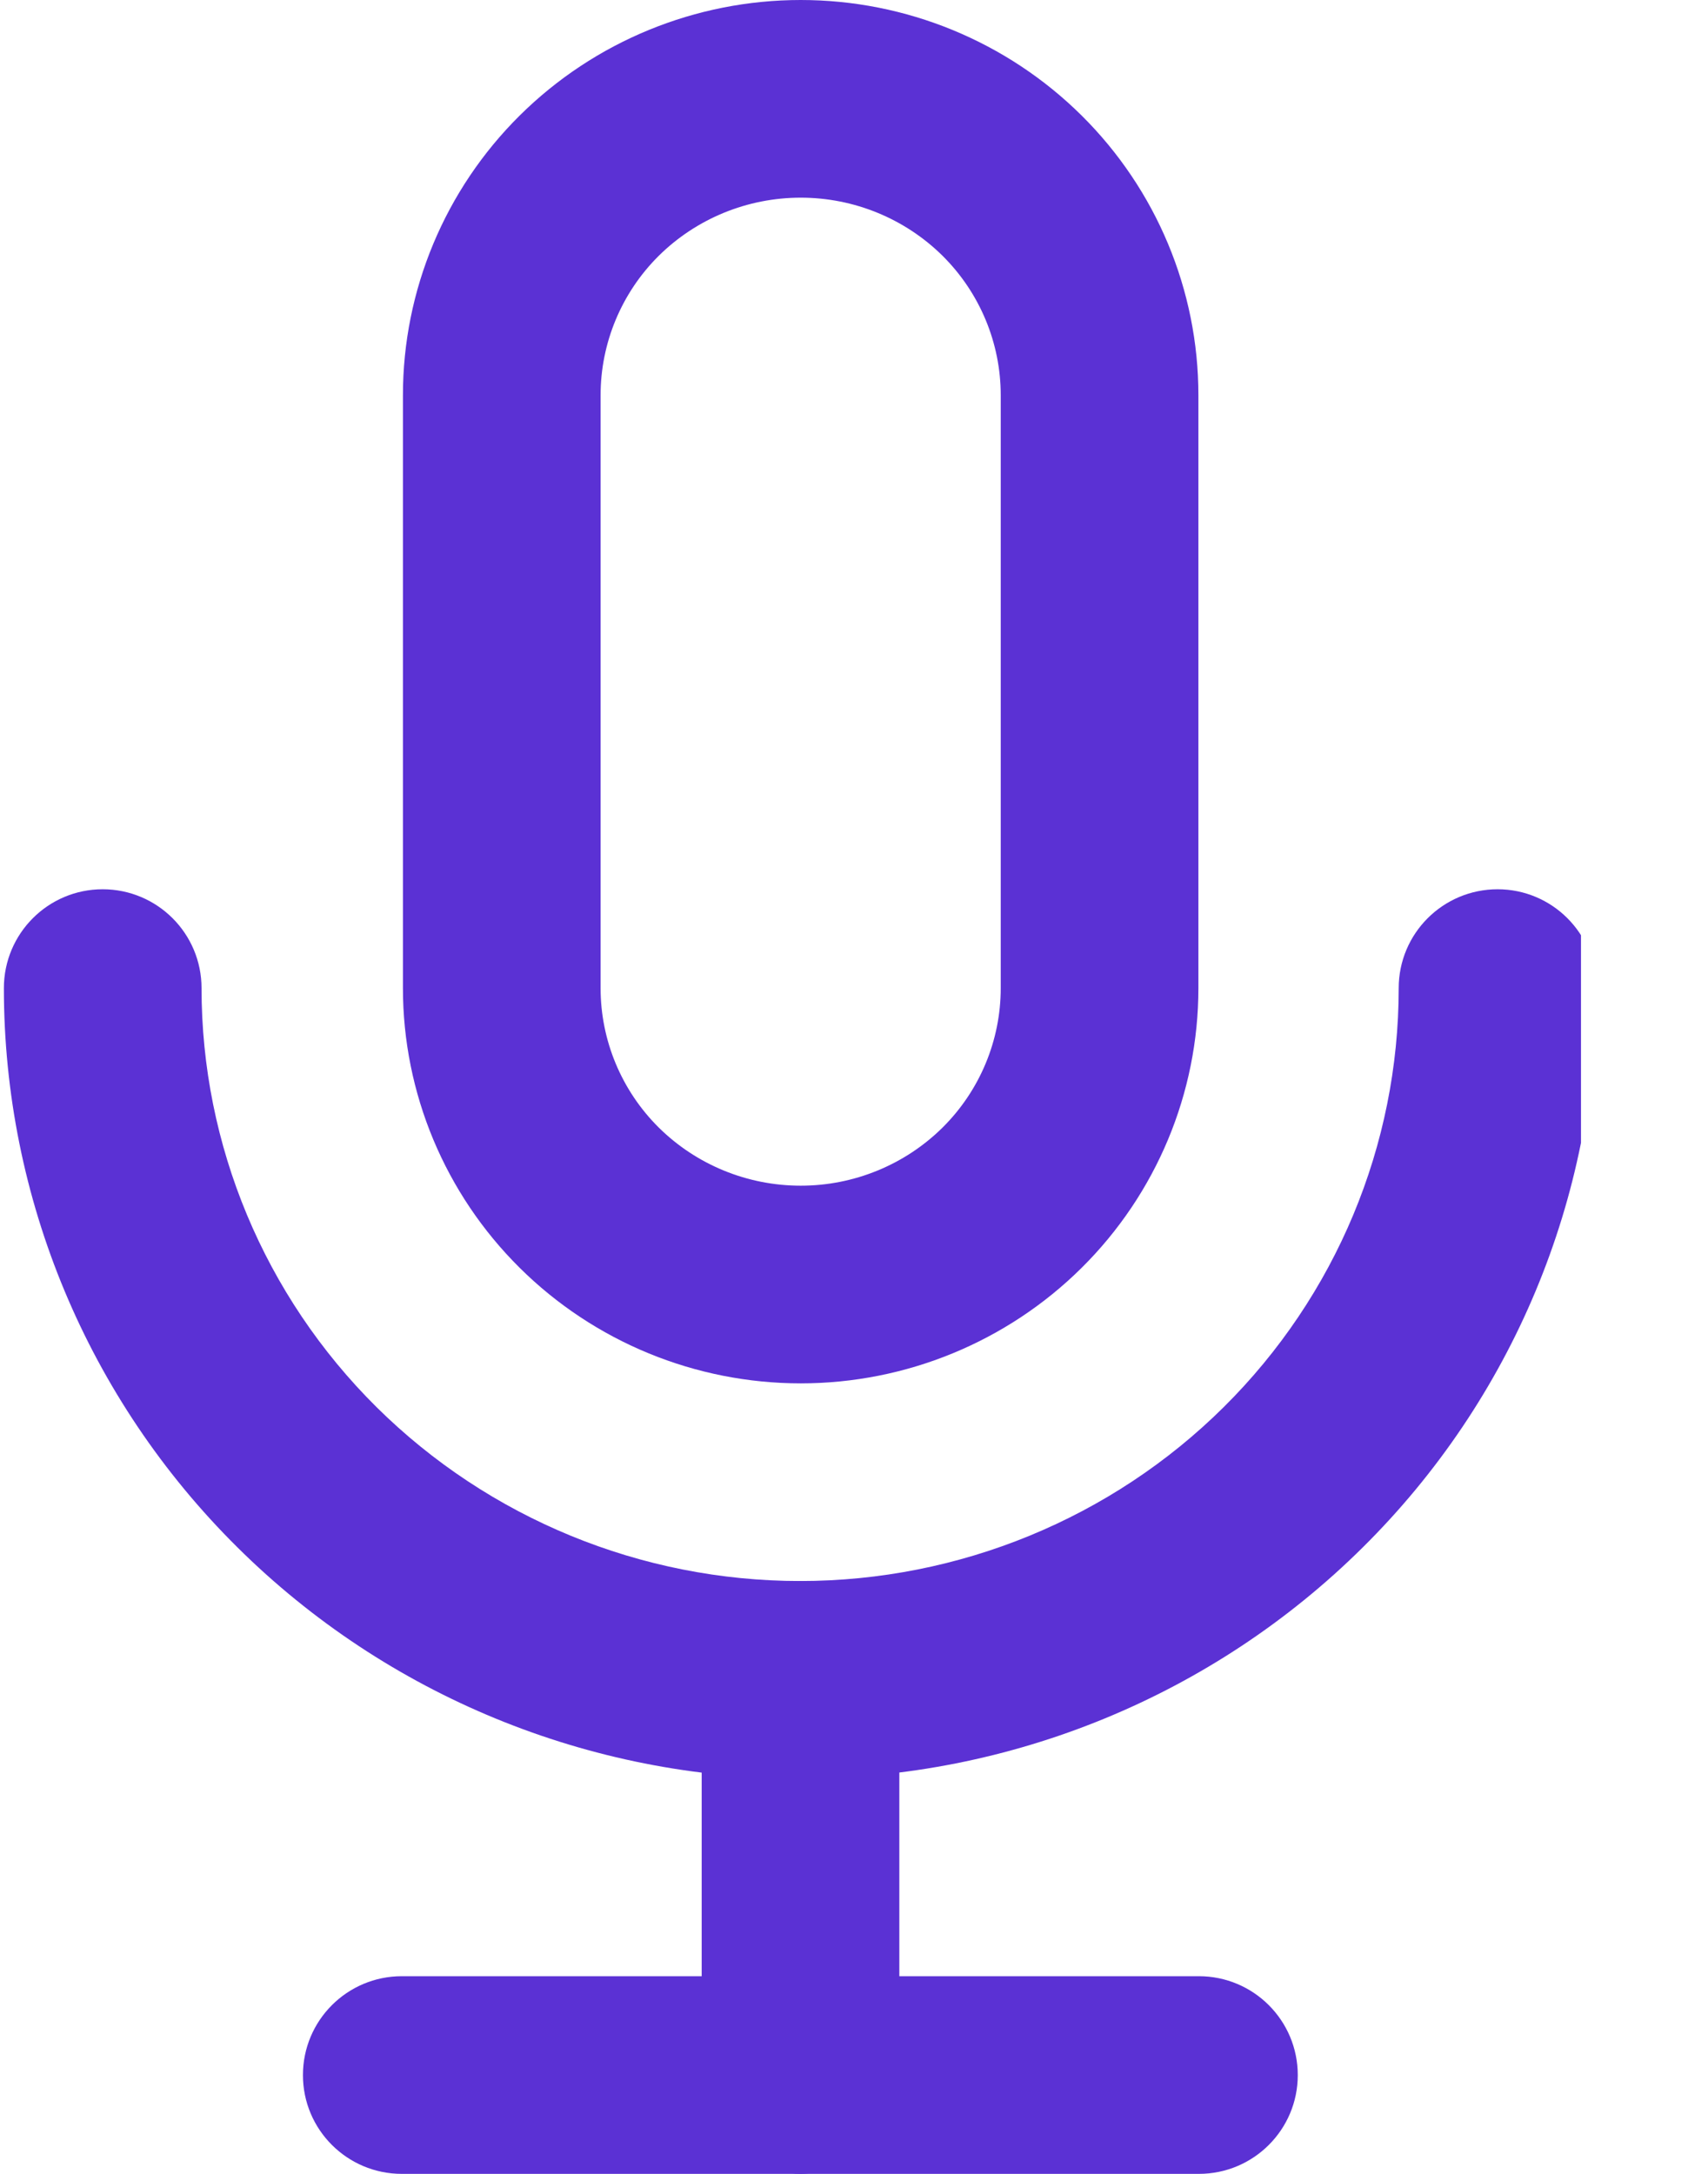 <svg width="11" height="14" viewBox="0 0 11 14" fill="none" xmlns="http://www.w3.org/2000/svg">
<g clip-path="url(#clip0)">
<path fill-rule="evenodd" clip-rule="evenodd" d="M3.347 0.744C3.828 0.267 4.479 0 5.157 0C5.834 0 6.485 0.267 6.966 0.744C7.447 1.221 7.718 1.869 7.718 2.545V6.364C7.718 7.04 7.447 7.688 6.966 8.165C6.485 8.642 5.834 8.909 5.157 8.909C4.479 8.909 3.828 8.642 3.347 8.165C2.866 7.688 2.595 7.04 2.595 6.364V2.545C2.595 1.869 2.866 1.221 3.347 0.744ZM5.157 1.273C4.813 1.273 4.485 1.408 4.243 1.647C4.002 1.886 3.868 2.21 3.868 2.545V6.364C3.868 6.699 4.002 7.023 4.243 7.262C4.485 7.501 4.813 7.636 5.157 7.636C5.5 7.636 5.828 7.501 6.07 7.262C6.311 7.023 6.445 6.699 6.445 6.364V2.545C6.445 2.21 6.311 1.886 6.07 1.647C5.828 1.408 5.5 1.273 5.157 1.273Z" fill="#5B31D4"/>
<path fill-rule="evenodd" clip-rule="evenodd" d="M0.661 5.727C1.013 5.727 1.298 6.012 1.298 6.364C1.298 7.375 1.702 8.345 2.425 9.062C3.148 9.778 4.129 10.182 5.153 10.182C6.177 10.182 7.159 9.778 7.881 9.062C8.604 8.345 9.008 7.375 9.008 6.364C9.008 6.012 9.293 5.727 9.645 5.727C9.996 5.727 10.281 6.012 10.281 6.364C10.281 7.716 9.74 9.011 8.777 9.965C7.815 10.919 6.511 11.455 5.153 11.455C3.795 11.455 2.491 10.919 1.529 9.965C0.566 9.011 0.025 7.716 0.025 6.364C0.025 6.012 0.31 5.727 0.661 5.727Z" fill="#5B31D4"/>
<path fill-rule="evenodd" clip-rule="evenodd" d="M5.156 10.182C5.507 10.182 5.792 10.609 5.792 11.136V13.046C5.792 13.573 5.507 14 5.156 14C4.804 14 4.519 13.573 4.519 13.046V11.136C4.519 10.609 4.804 10.182 5.156 10.182Z" fill="#5B31D4"/>
<path fill-rule="evenodd" clip-rule="evenodd" d="M1.951 13.364C1.951 13.012 2.236 12.727 2.588 12.727H7.721C8.073 12.727 8.358 13.012 8.358 13.364C8.358 13.715 8.073 14 7.721 14H2.588C2.236 14 1.951 13.715 1.951 13.364Z" fill="#5B31D4"/>
</g>
<defs>
<clipPath id="clip0">
<rect width="10.182" height="14" fill="white"/>
</clipPath>
</defs>
</svg>
